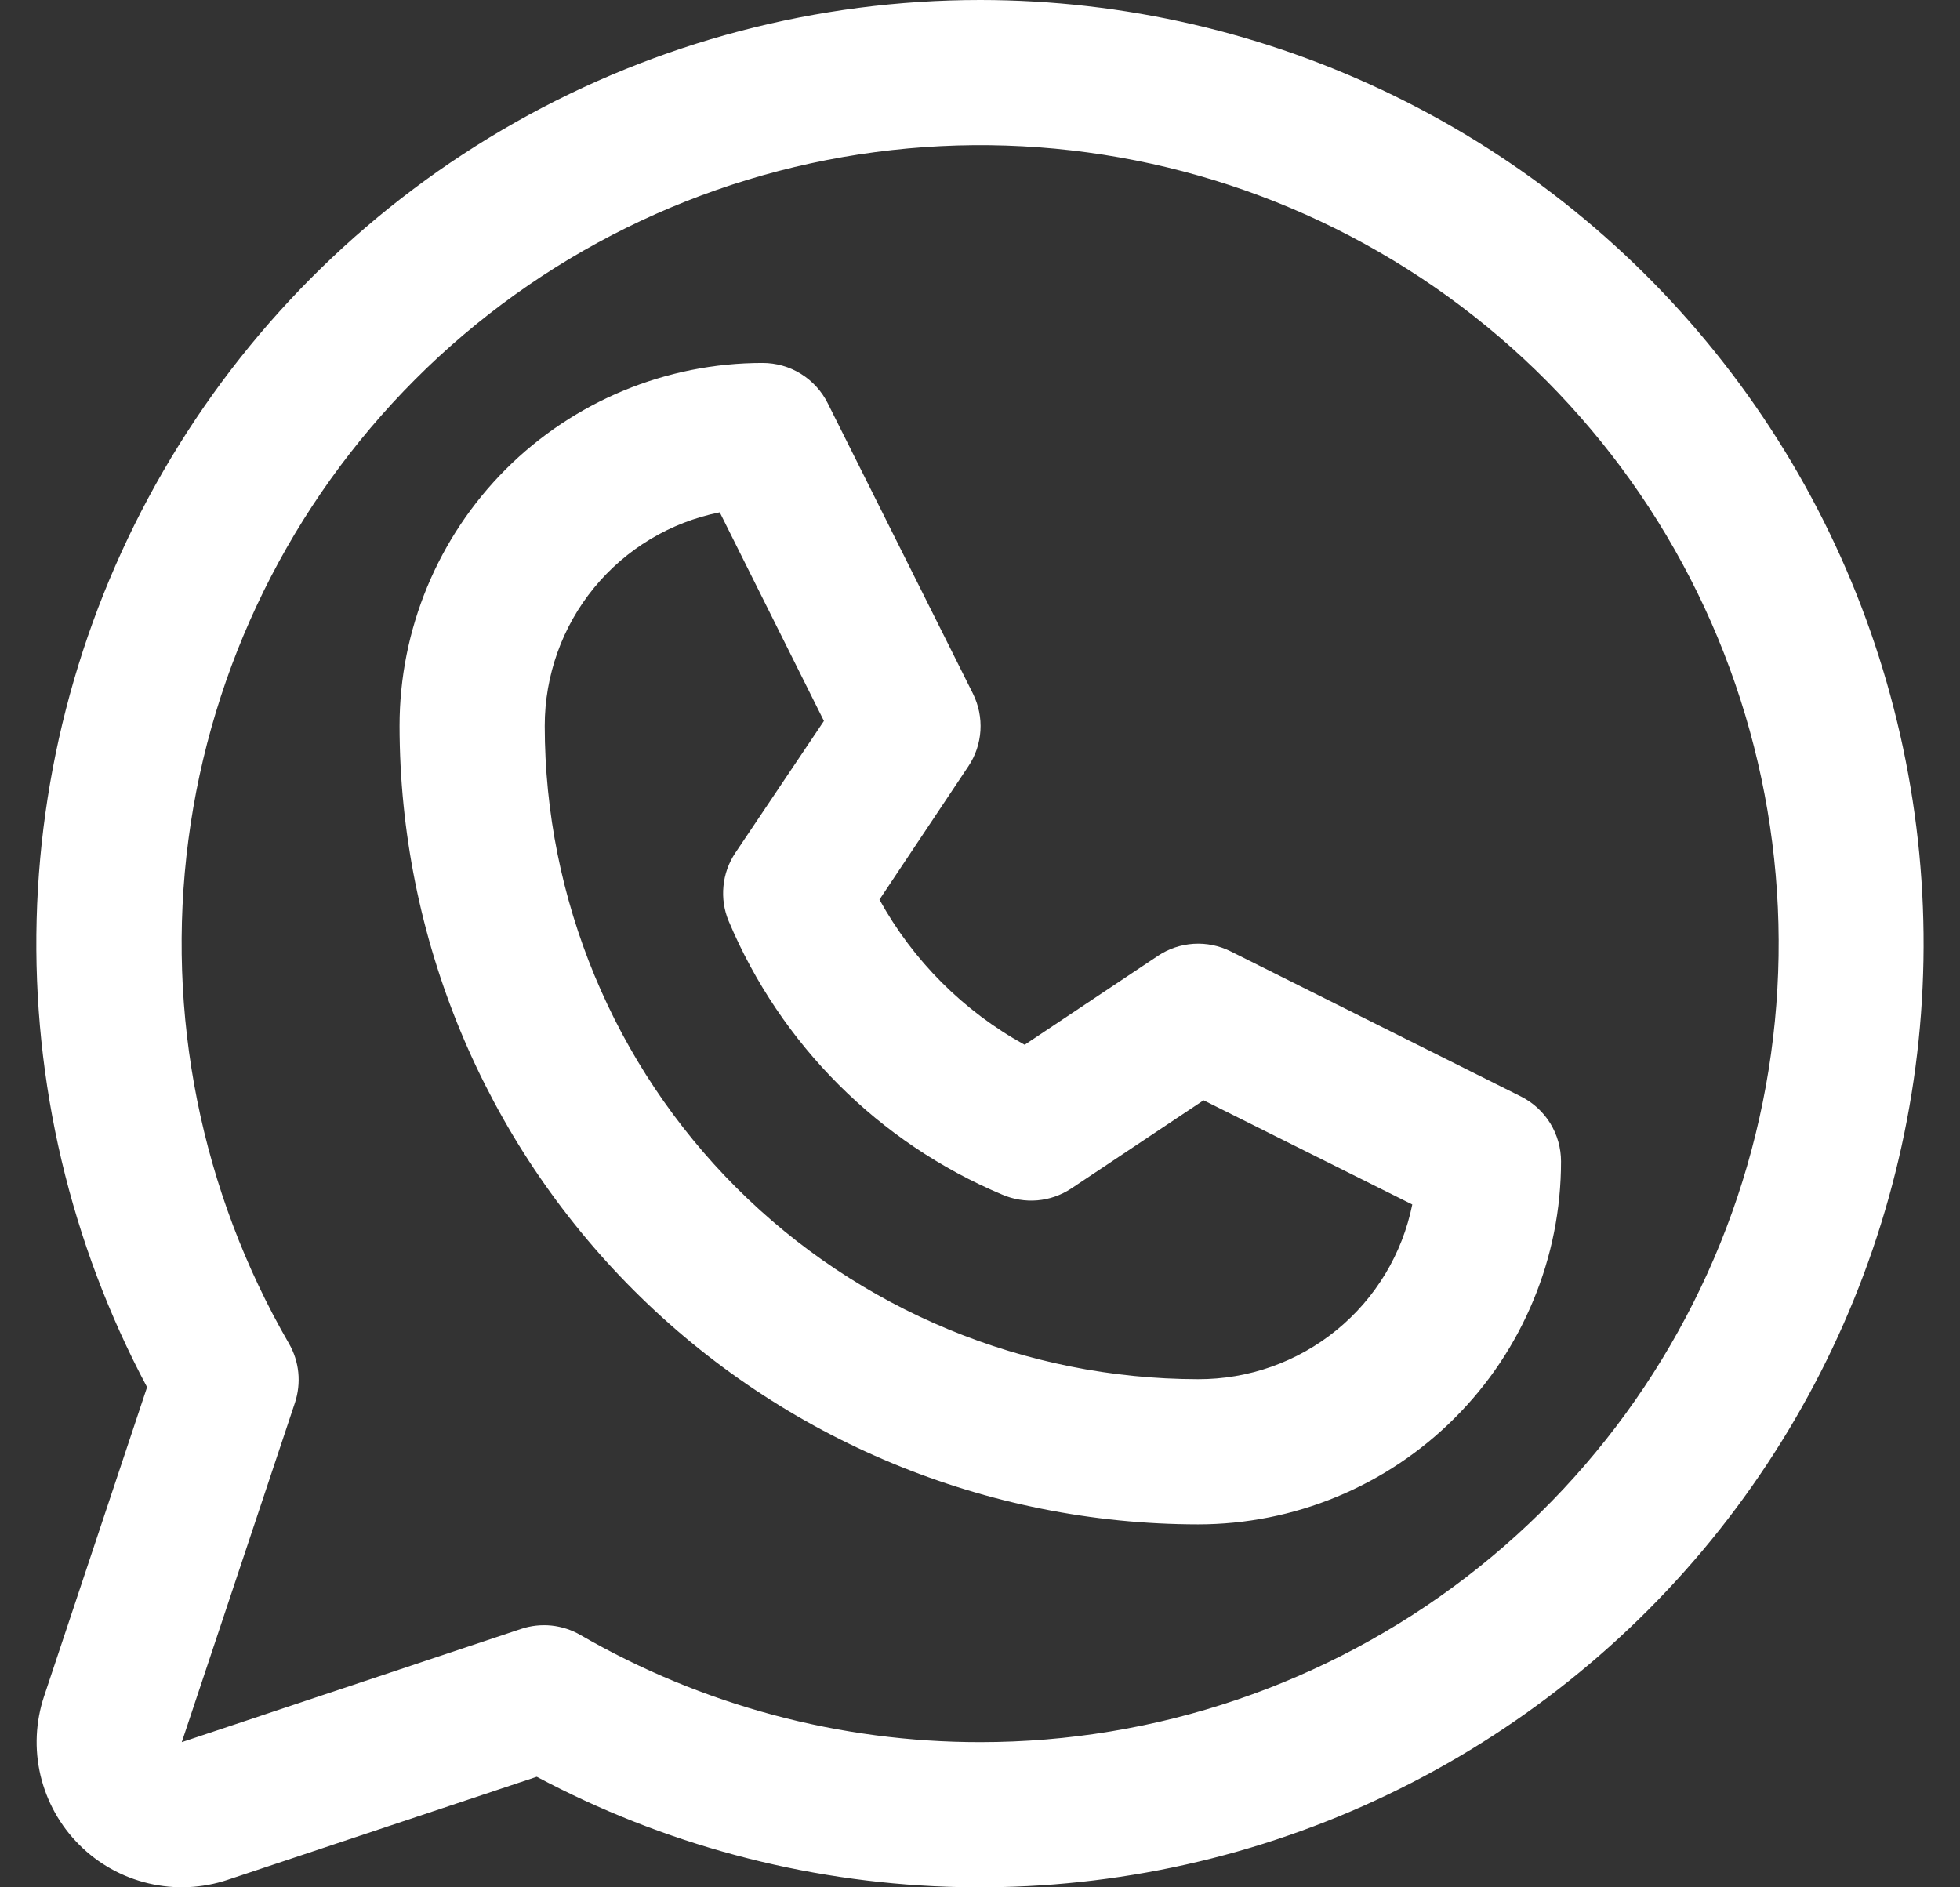 <svg width="27" height="26" viewBox="0 0 27 26" fill="none" xmlns="http://www.w3.org/2000/svg">
<rect x="0" y="0" width="27" height="26" fill="#333333" stroke="none"/>
<path d="M20.951 15.105L16.951 13.105C16.794 13.027 16.619 12.991 16.443 13.002C16.267 13.013 16.098 13.07 15.951 13.168L14.115 14.393C13.272 13.929 12.579 13.235 12.115 12.393L13.34 10.556C13.438 10.41 13.495 10.24 13.506 10.065C13.517 9.889 13.481 9.714 13.403 9.556L11.403 5.556C11.32 5.389 11.191 5.248 11.033 5.15C10.874 5.051 10.691 5 10.504 5C9.178 5 7.906 5.527 6.968 6.464C6.031 7.402 5.504 8.674 5.504 10C5.507 12.916 6.667 15.712 8.729 17.774C10.791 19.837 13.587 20.997 16.504 21C17.16 21 17.811 20.871 18.417 20.619C19.024 20.368 19.575 20 20.039 19.535C20.504 19.071 20.872 18.52 21.123 17.913C21.375 17.307 21.504 16.657 21.504 16C21.504 15.814 21.452 15.632 21.355 15.474C21.257 15.316 21.117 15.188 20.951 15.105ZM16.504 19C14.118 18.997 11.83 18.048 10.143 16.361C8.456 14.674 7.506 12.386 7.504 10C7.504 9.306 7.744 8.634 8.183 8.098C8.623 7.561 9.235 7.194 9.915 7.058L11.35 9.932L10.129 11.75C10.038 11.887 9.981 12.044 9.966 12.208C9.95 12.372 9.974 12.537 10.038 12.689C10.753 14.389 12.106 15.742 13.806 16.457C13.959 16.523 14.125 16.55 14.29 16.536C14.456 16.522 14.615 16.466 14.754 16.375L16.58 15.158L19.455 16.593C19.318 17.273 18.949 17.886 18.41 18.325C17.872 18.764 17.198 19.002 16.504 19ZM13.504 3.09594e-07C11.259 -0 9.053 0.58 7.1 1.685C5.146 2.79 3.512 4.383 2.357 6.307C1.201 8.231 0.563 10.421 0.505 12.665C0.447 14.909 0.971 17.129 2.026 19.11L0.608 23.366C0.49 23.719 0.473 24.097 0.558 24.458C0.644 24.82 0.828 25.151 1.091 25.413C1.353 25.676 1.684 25.86 2.045 25.945C2.407 26.031 2.785 26.014 3.138 25.896L7.394 24.477C9.137 25.405 11.069 25.923 13.043 25.992C15.016 26.061 16.98 25.68 18.784 24.877C20.588 24.074 22.185 22.871 23.455 21.359C24.725 19.846 25.633 18.064 26.111 16.148C26.59 14.232 26.625 12.233 26.215 10.301C25.805 8.369 24.961 6.556 23.745 5C22.53 3.443 20.976 2.184 19.202 1.318C17.427 0.451 15.479 0.001 13.504 3.09594e-07ZM13.504 24C11.57 24.001 9.67 23.492 7.996 22.524C7.874 22.453 7.737 22.409 7.597 22.394C7.456 22.38 7.313 22.395 7.179 22.44L2.504 24L4.063 19.325C4.107 19.191 4.123 19.048 4.109 18.907C4.095 18.767 4.051 18.63 3.98 18.508C2.768 16.411 2.281 13.973 2.595 11.572C2.909 9.171 4.008 6.94 5.719 5.227C7.43 3.513 9.659 2.412 12.06 2.095C14.461 1.777 16.9 2.261 18.997 3.471C21.095 4.681 22.735 6.549 23.663 8.786C24.591 11.024 24.754 13.504 24.128 15.844C23.502 18.183 22.122 20.25 20.201 21.725C18.279 23.2 15.926 24 13.504 24Z" fill="white"/>
</svg>
